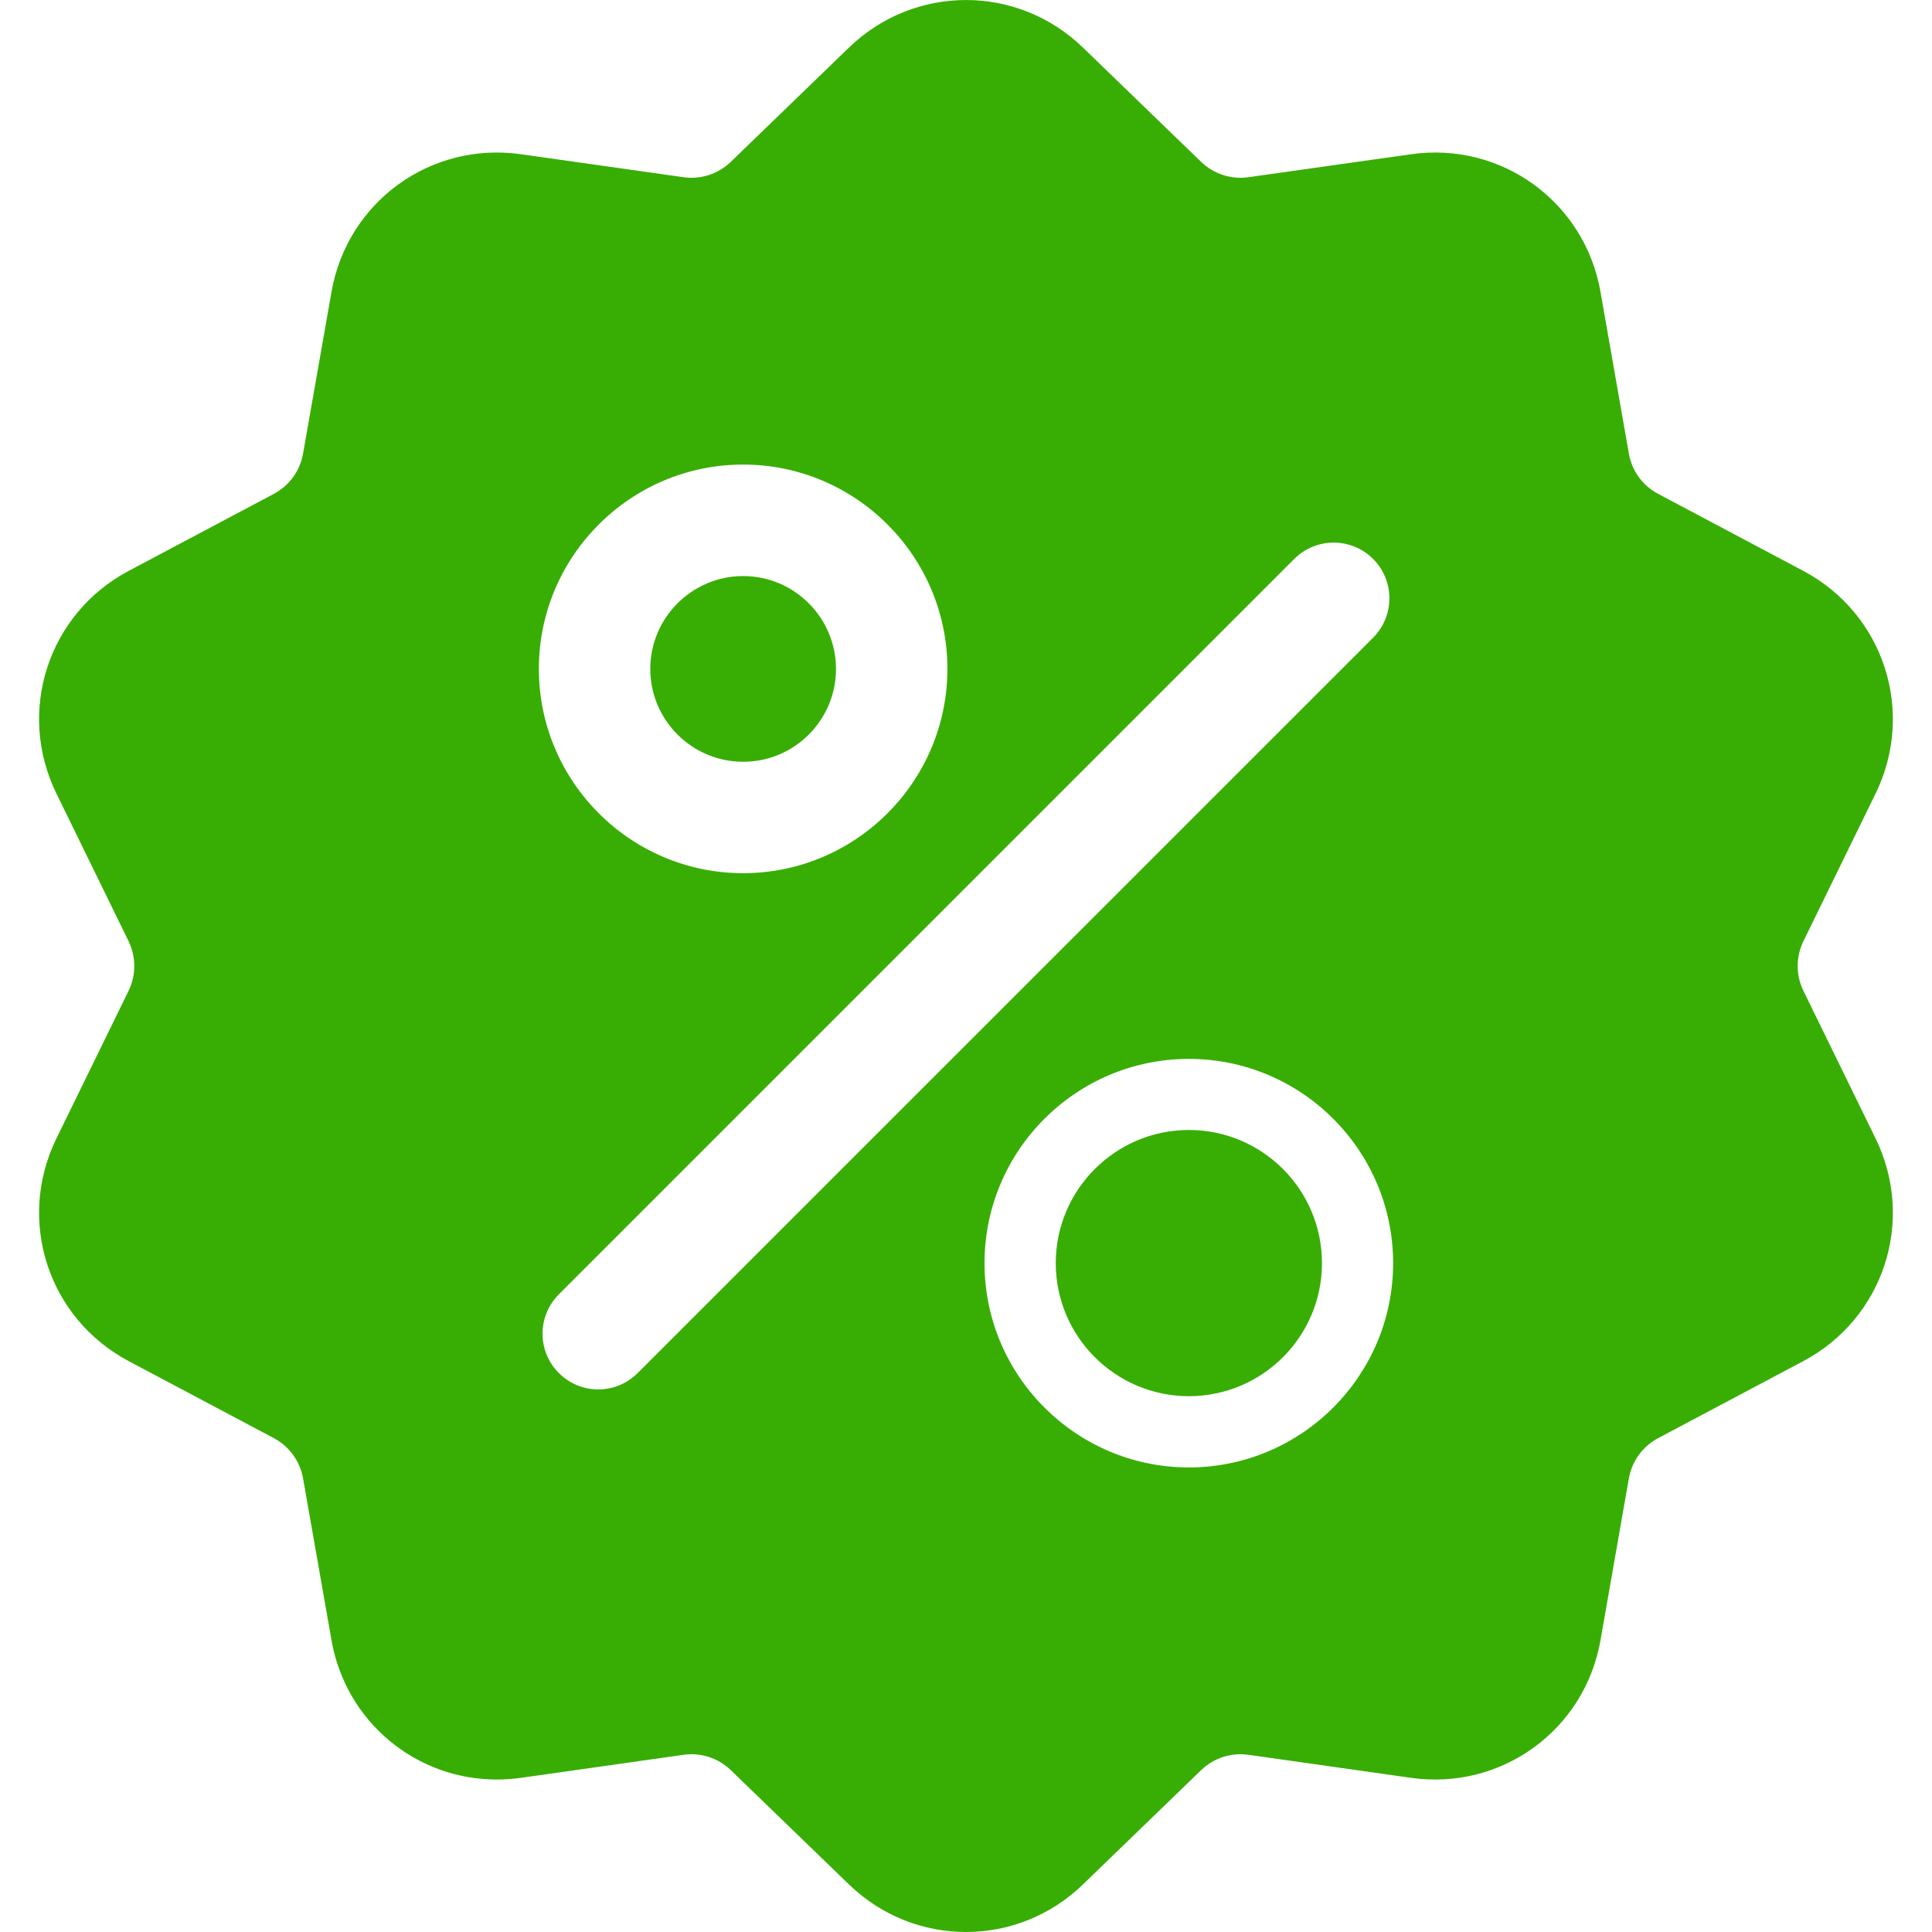 <svg width="24" height="24" viewBox="0 0 24 24" fill="none" xmlns="http://www.w3.org/2000/svg">
<g clip-path="url(#clip0_4660_4283)">
<path d="M22.404 12.311C22.307 12.113 22.307 11.887 22.404 11.689L23.299 9.858C23.797 8.838 23.402 7.623 22.4 7.091L20.6 6.136C20.405 6.033 20.272 5.85 20.234 5.633L19.882 3.626C19.686 2.508 18.652 1.757 17.529 1.916L15.511 2.201C15.293 2.232 15.077 2.162 14.919 2.009L13.454 0.592C12.639 -0.197 11.361 -0.197 10.545 0.592L9.08 2.009C8.922 2.162 8.707 2.232 8.489 2.201L6.471 1.916C5.347 1.757 4.314 2.508 4.118 3.626L3.765 5.633C3.727 5.85 3.594 6.033 3.4 6.136L1.6 7.091C0.597 7.623 0.202 8.839 0.701 9.858L1.596 11.689C1.692 11.887 1.692 12.114 1.596 12.311L0.701 14.142C0.202 15.162 0.597 16.377 1.6 16.909L3.4 17.864C3.594 17.967 3.727 18.151 3.765 18.367L4.118 20.375C4.296 21.392 5.169 22.106 6.171 22.106C6.27 22.106 6.37 22.099 6.471 22.085L8.489 21.799C8.707 21.768 8.922 21.838 9.08 21.991L10.545 23.408C10.953 23.803 11.476 24 12 24C12.523 24 13.047 23.803 13.454 23.408L14.919 21.991C15.077 21.838 15.293 21.768 15.511 21.799L17.529 22.085C18.652 22.244 19.686 21.492 19.882 20.375L20.234 18.367C20.272 18.151 20.405 17.967 20.6 17.864L22.4 16.909C23.402 16.377 23.797 15.162 23.299 14.142L22.404 12.311ZM9.231 5.771C10.631 5.771 11.769 6.91 11.769 8.309C11.769 9.708 10.631 10.847 9.231 10.847C7.832 10.847 6.694 9.708 6.694 8.309C6.694 6.91 7.832 5.771 9.231 5.771ZM7.921 17.057C7.786 17.192 7.609 17.26 7.432 17.26C7.255 17.26 7.078 17.192 6.943 17.057C6.672 16.787 6.672 16.349 6.943 16.078L16.078 6.943C16.348 6.673 16.787 6.673 17.057 6.943C17.327 7.213 17.327 7.652 17.057 7.922L7.921 17.057ZM14.768 18.229C13.369 18.229 12.23 17.091 12.23 15.691C12.23 14.292 13.369 13.154 14.768 13.154C16.168 13.154 17.306 14.292 17.306 15.691C17.306 17.091 16.168 18.229 14.768 18.229Z" fill="#38AE04"/>
<path d="M14.769 14.537C14.133 14.537 13.615 15.055 13.615 15.691C13.615 16.327 14.133 16.844 14.769 16.844C15.405 16.844 15.922 16.327 15.922 15.691C15.922 15.055 15.405 14.537 14.769 14.537Z" fill="#38AE04"/>
<path d="M14.769 14.537C14.133 14.537 13.615 15.055 13.615 15.691C13.615 16.327 14.133 16.844 14.769 16.844C15.405 16.844 15.922 16.327 15.922 15.691C15.922 15.055 15.405 14.537 14.769 14.537Z" stroke="#38AE04"/>
<path d="M9.232 7.156C8.596 7.156 8.078 7.674 8.078 8.31C8.078 8.946 8.596 9.463 9.232 9.463C9.868 9.463 10.385 8.946 10.385 8.31C10.385 7.674 9.868 7.156 9.232 7.156Z" fill="#38AE04"/>
</g>
<defs>
<clipPath id="clip0_4660_4283">
<rect width="24" height="24" fill="white"/>
</clipPath>
</defs>
</svg>
